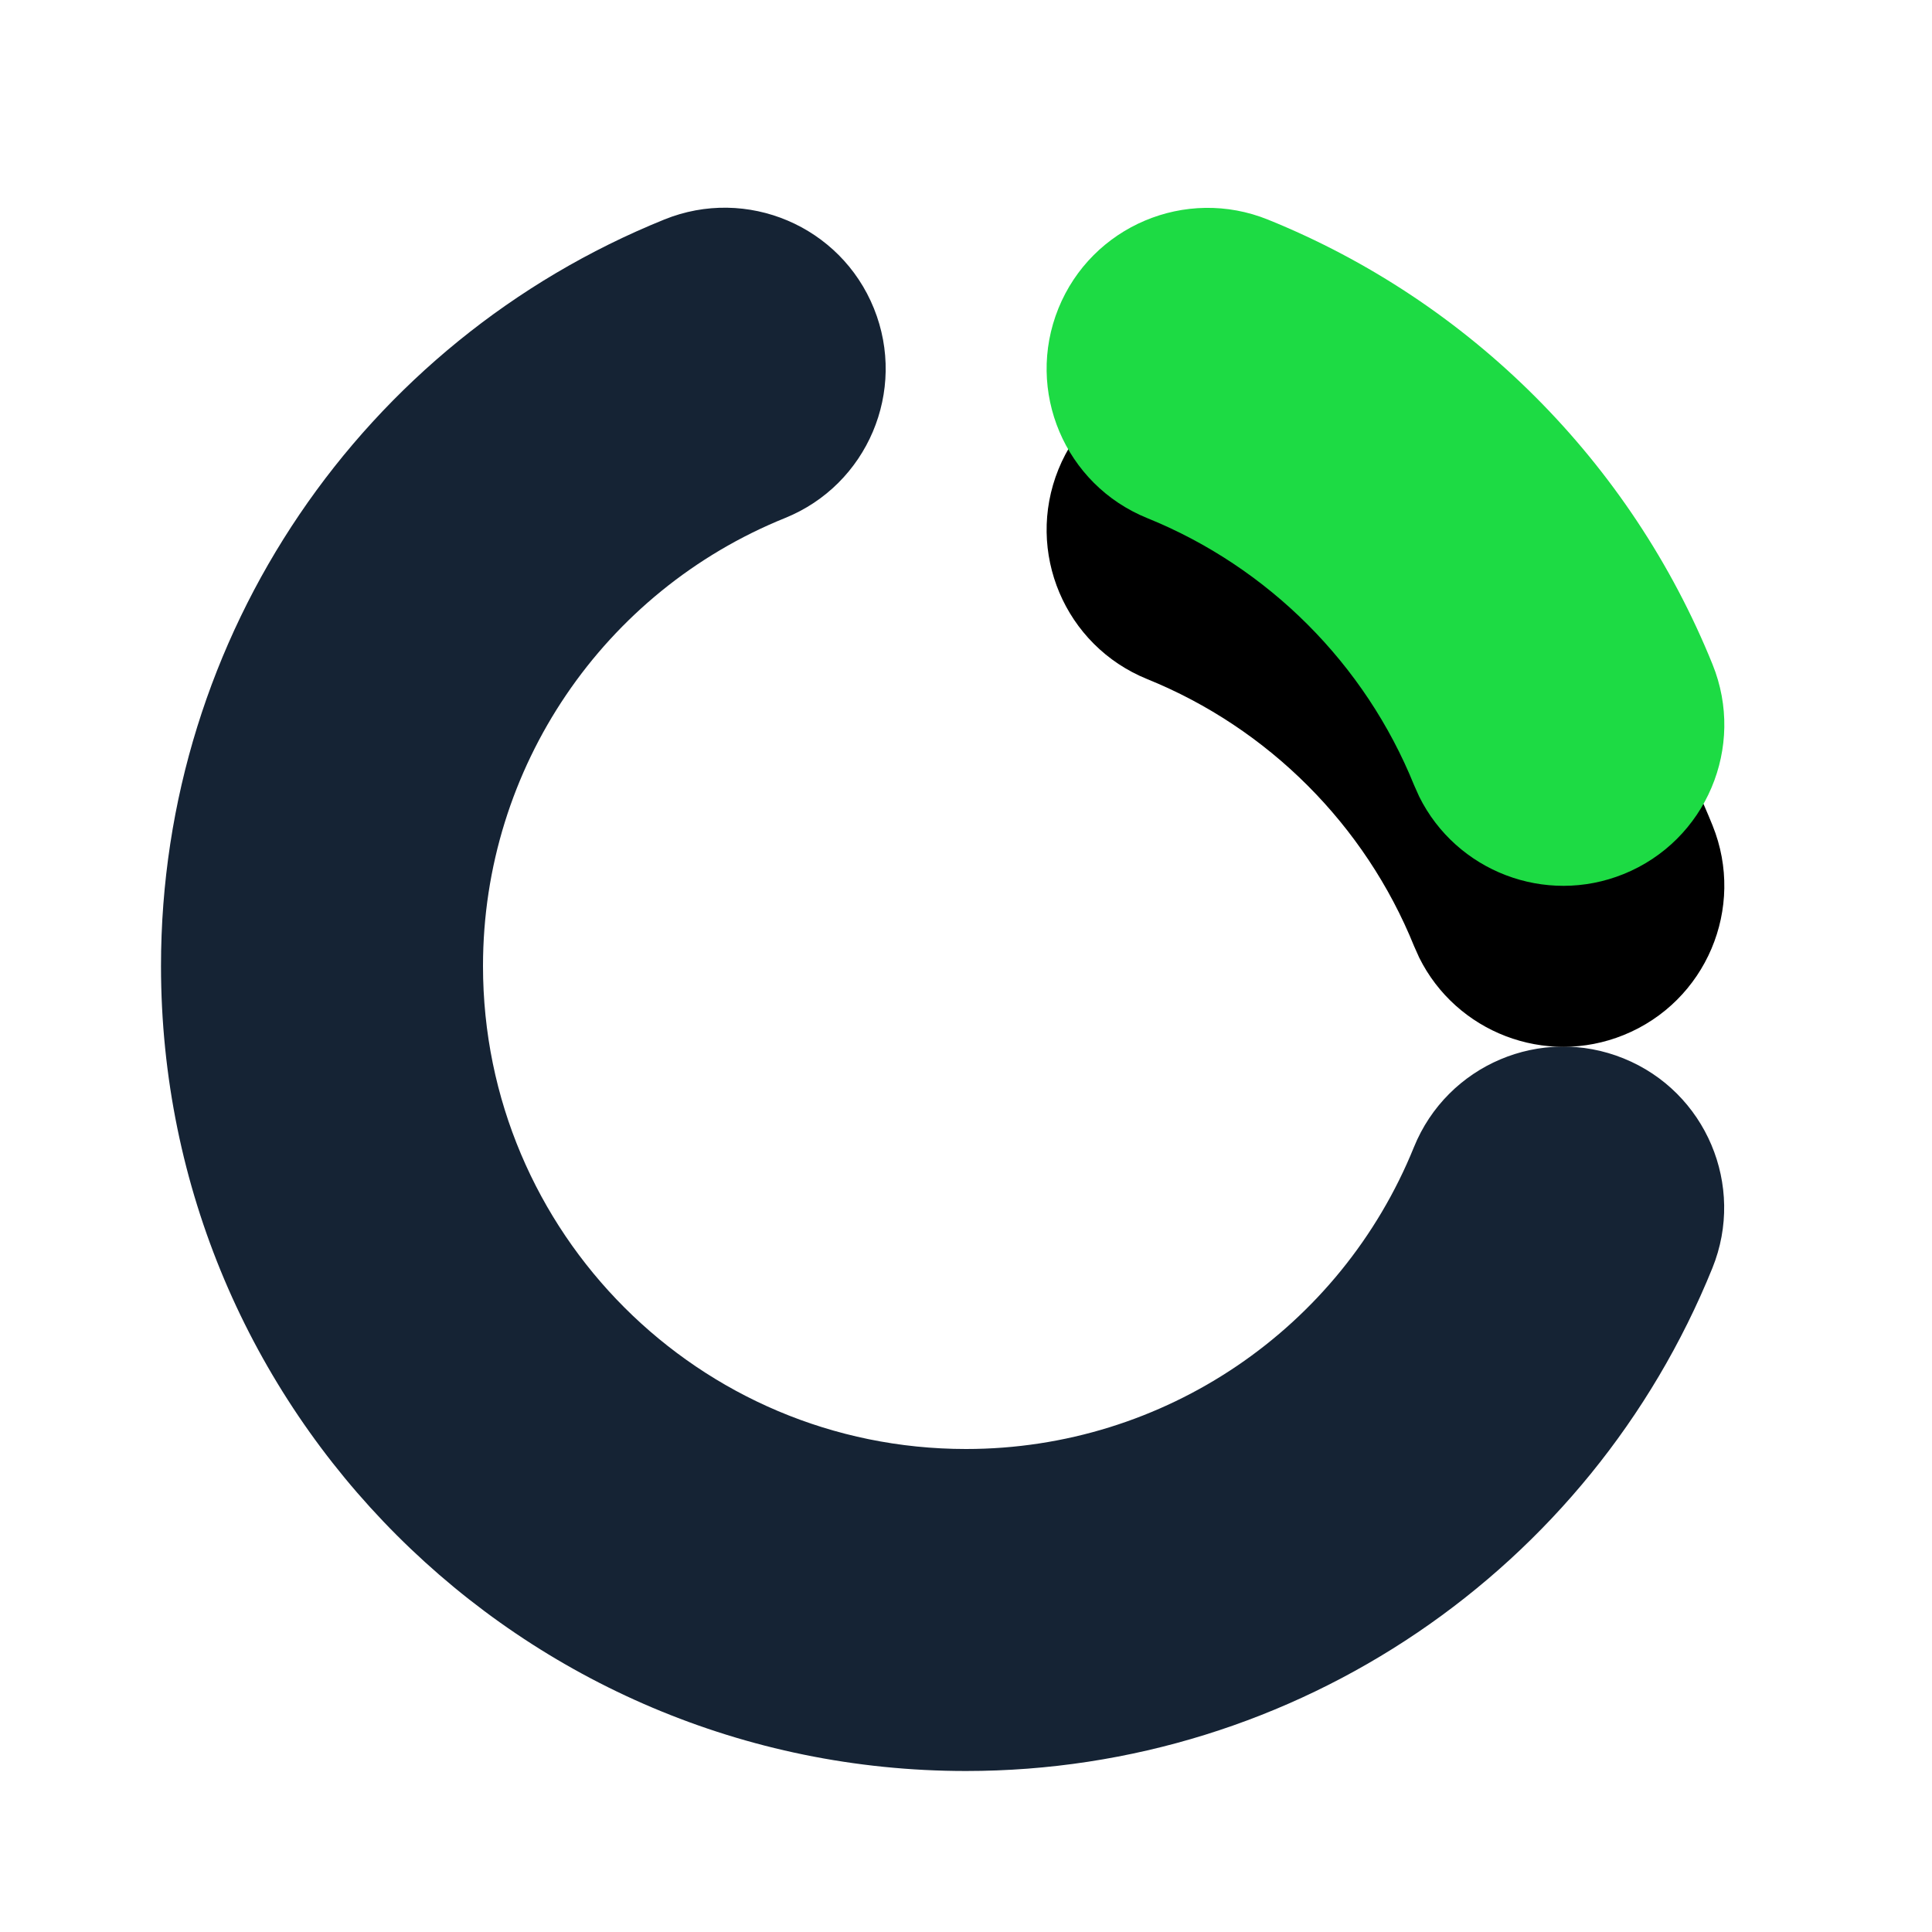 <?xml version="1.0" encoding="UTF-8"?>
<svg width="24px" height="24px" viewBox="0 0 24 24" version="1.1" xmlns="http://www.w3.org/2000/svg" xmlns:xlink="http://www.w3.org/1999/xlink">
    <!-- Generator: Sketch 61 (89581) - https://sketch.com -->
    <title>icon / h24pt / data 2</title>
    <desc>Created with Sketch.</desc>
    <defs>
        <path d="M15.753,2.729 C18.261,3.744 20.26,5.745 21.274,8.254 C21.688,9.278 21.193,10.444 20.169,10.858 C19.194,11.252 18.09,10.822 17.63,9.896 L17.566,9.753 C16.958,8.249 15.755,7.045 14.251,6.436 C13.227,6.021 12.734,4.855 13.148,3.831 C13.563,2.808 14.729,2.314 15.753,2.729 Z" id="path-1"></path>
        <filter x="-83.1%" y="-59.4%" width="266.3%" height="266.2%" filterUnits="objectBoundingBox" id="filter-2">
            <feOffset dx="0" dy="2" in="SourceAlpha" result="shadowOffsetOuter1"></feOffset>
            <feGaussianBlur stdDeviation="2" in="shadowOffsetOuter1" result="shadowBlurOuter1"></feGaussianBlur>
            <feColorMatrix values="0 0 0 0 0.063   0 0 0 0 0.882   0 0 0 0 0.231  0 0 0 0.32 0" type="matrix" in="shadowBlurOuter1"></feColorMatrix>
        </filter>
    </defs>
    <g id="icon-/-h24pt-/-data-2" stroke="none" stroke-width="1" fill="none" fill-rule="evenodd">
        <rect id="icon-/-h24pt-/-占位" fill="#FFFFFF" opacity="0" x="0" y="0" width="24" height="24"></rect>
        <g id="ic_donut_large_48px">
            <polygon id="路径" points="0 0 24 0 24 24 0 24"></polygon>
            <path d="M10.856,3.831 C11.27,4.855 10.776,6.021 9.752,6.435 C7.503,7.344 6,9.532 6,12 C6,15.314 8.686,18 12,18 C14.467,18 16.654,16.498 17.564,14.251 C17.979,13.227 19.145,12.733 20.169,13.148 C21.192,13.562 21.686,14.729 21.272,15.752 C19.755,19.497 16.11,22 12,22 C6.477,22 2,17.523 2,12 C2,7.888 4.505,4.242 8.252,2.727 C9.276,2.312 10.442,2.807 10.856,3.831 Z" id="路径" fill="#152334" fill-rule="nonzero"></path>
            <g id="路径">
                <use fill="black" fill-opacity="1" filter="url(#filter-2)" xlink:href="#path-1"></use>
                <use fill="#1DDB44" fill-rule="evenodd" xlink:href="#path-1"></use>
            </g>
        </g>
    </g>
</svg>